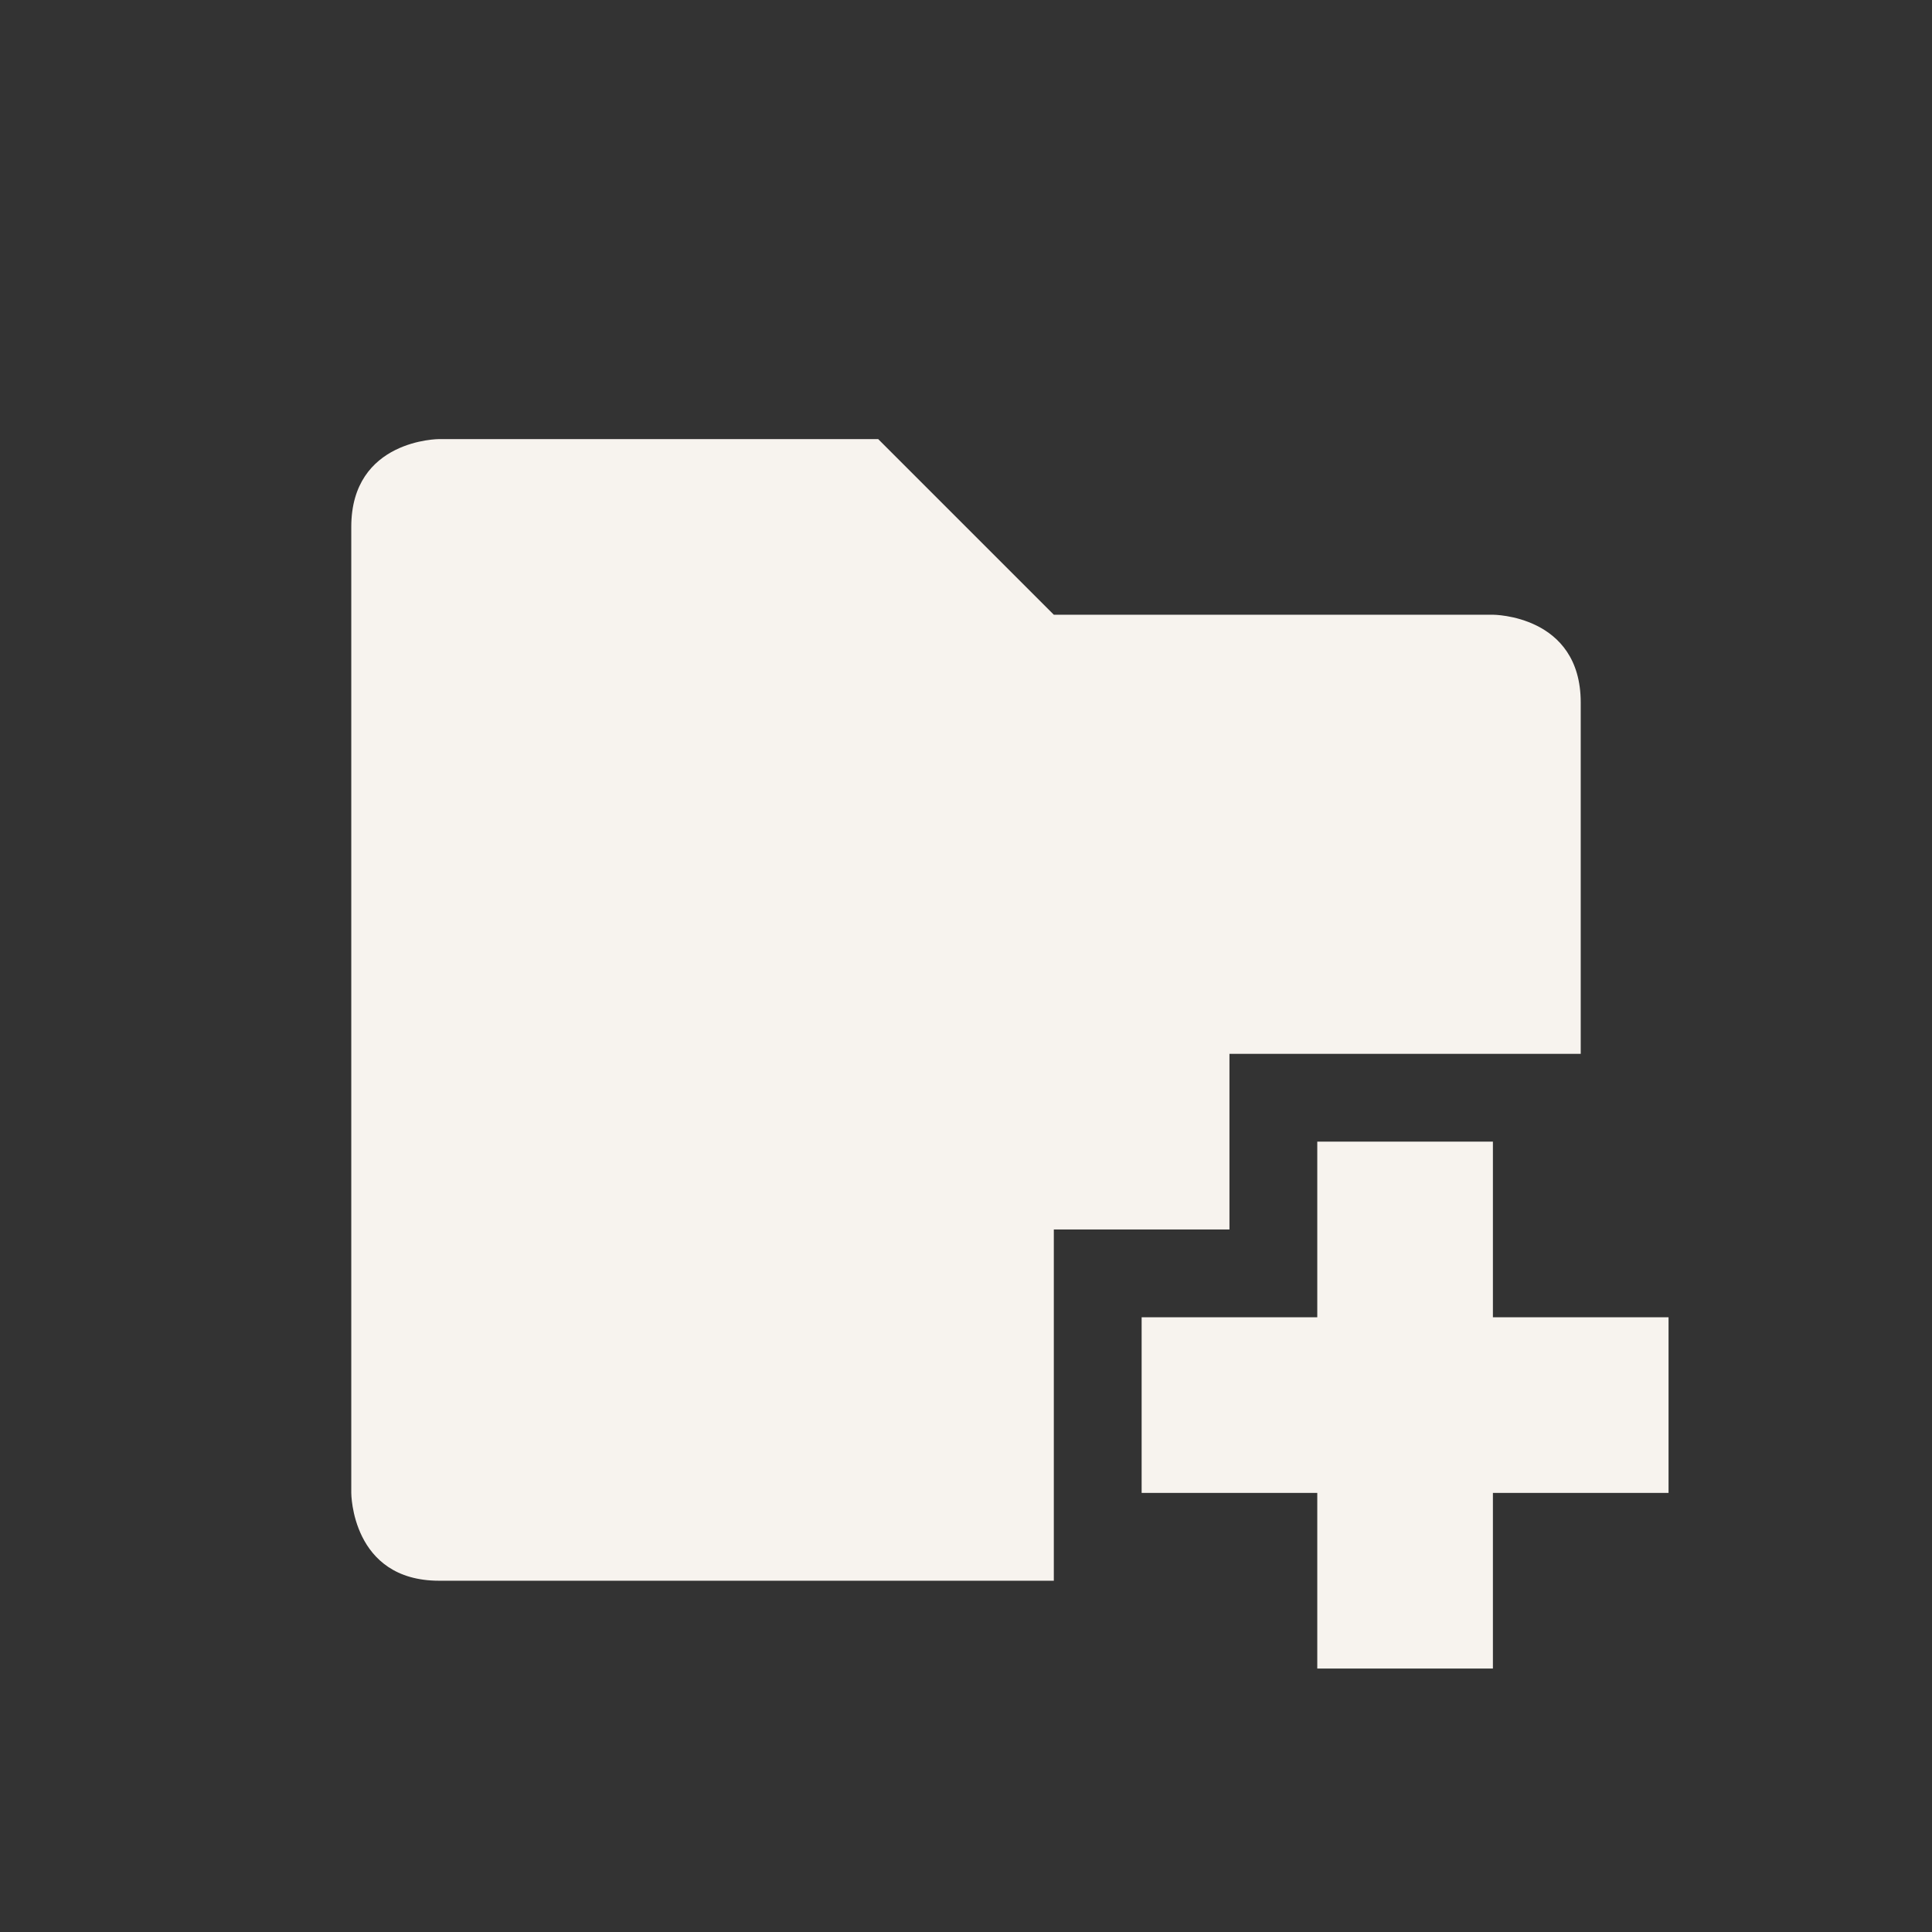 <svg xmlns="http://www.w3.org/2000/svg" width="22" height="22" version="1.1">
 <rect width="100%" height="100%" fill="#333333" stroke="none"/>
 <defs>
  <style id="current-color-scheme" type="text/css">
   .ColorScheme-Text { color:#f7f3ee; } .ColorScheme-Highlight { color:#4285f4; } .ColorScheme-NeutralText { color:#ff9800; } .ColorScheme-PositiveText { color:#4caf50; } .ColorScheme-NegativeText { color:#f44336; }
  </style>
 </defs>
 <g transform="translate(3,-3)">
  <path style="fill:currentColor" class="ColorScheme-Text" d="M 2,8 C 2,8 1,8 1,9 V 20 C 1,20 1,21 2,21 H 9 V 17 H 11 V 15 H 15 V 11 C 15,10 14,10 14,10 H 9 L 7,8 Z"/>
  <path style="fill:currentColor" class="ColorScheme-Text" d="M 12,16 V 18 H 10 V 20 H 12 V 22 H 14 V 20 H 16 V 18 H 14 V 16 Z"/>
 </g>
</svg>
